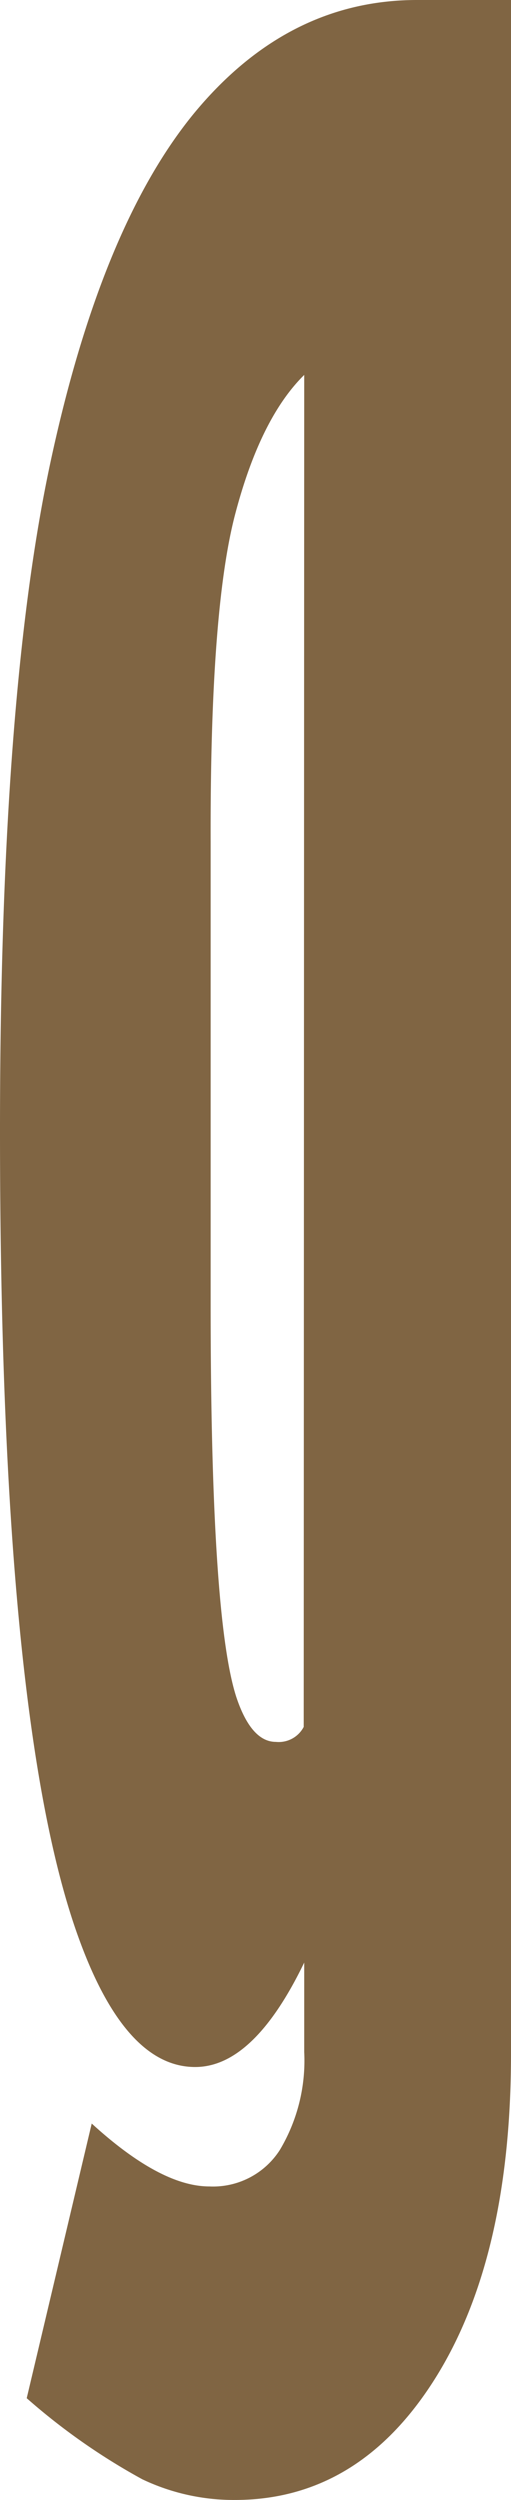 <svg xmlns="http://www.w3.org/2000/svg" viewBox="0 0 30.42 148.63"><defs><style>.cls-1{fill:#806543;}</style></defs><g id="Lag_2" data-name="Lag 2"><g id="Lag_1-2" data-name="Lag 1"><path class="cls-1" d="M30.42,0V122.1q0,12.14-4.53,19.33T14,148.63a12.68,12.68,0,0,1-5.53-1.23,38,38,0,0,1-6.88-4.82l3.87-16.33q4.1,3.74,7,3.74a4.72,4.72,0,0,0,4.2-2.17A10.36,10.36,0,0,0,18.11,122v-5.32q-3,6.21-6.49,6.21-4.11,0-6.87-7.49Q0,102.59,0,67.21,0,41.49,3,27.5T11.54,6.75Q17.11,0,24.83,0ZM18.11,22.29Q15.5,24.86,14,30.57t-1.46,19.5V77.55q0,18.63,1.53,23.35c.59,1.77,1.38,2.66,2.35,2.66a1.68,1.68,0,0,0,1.66-.89Z"/></g></g></svg>